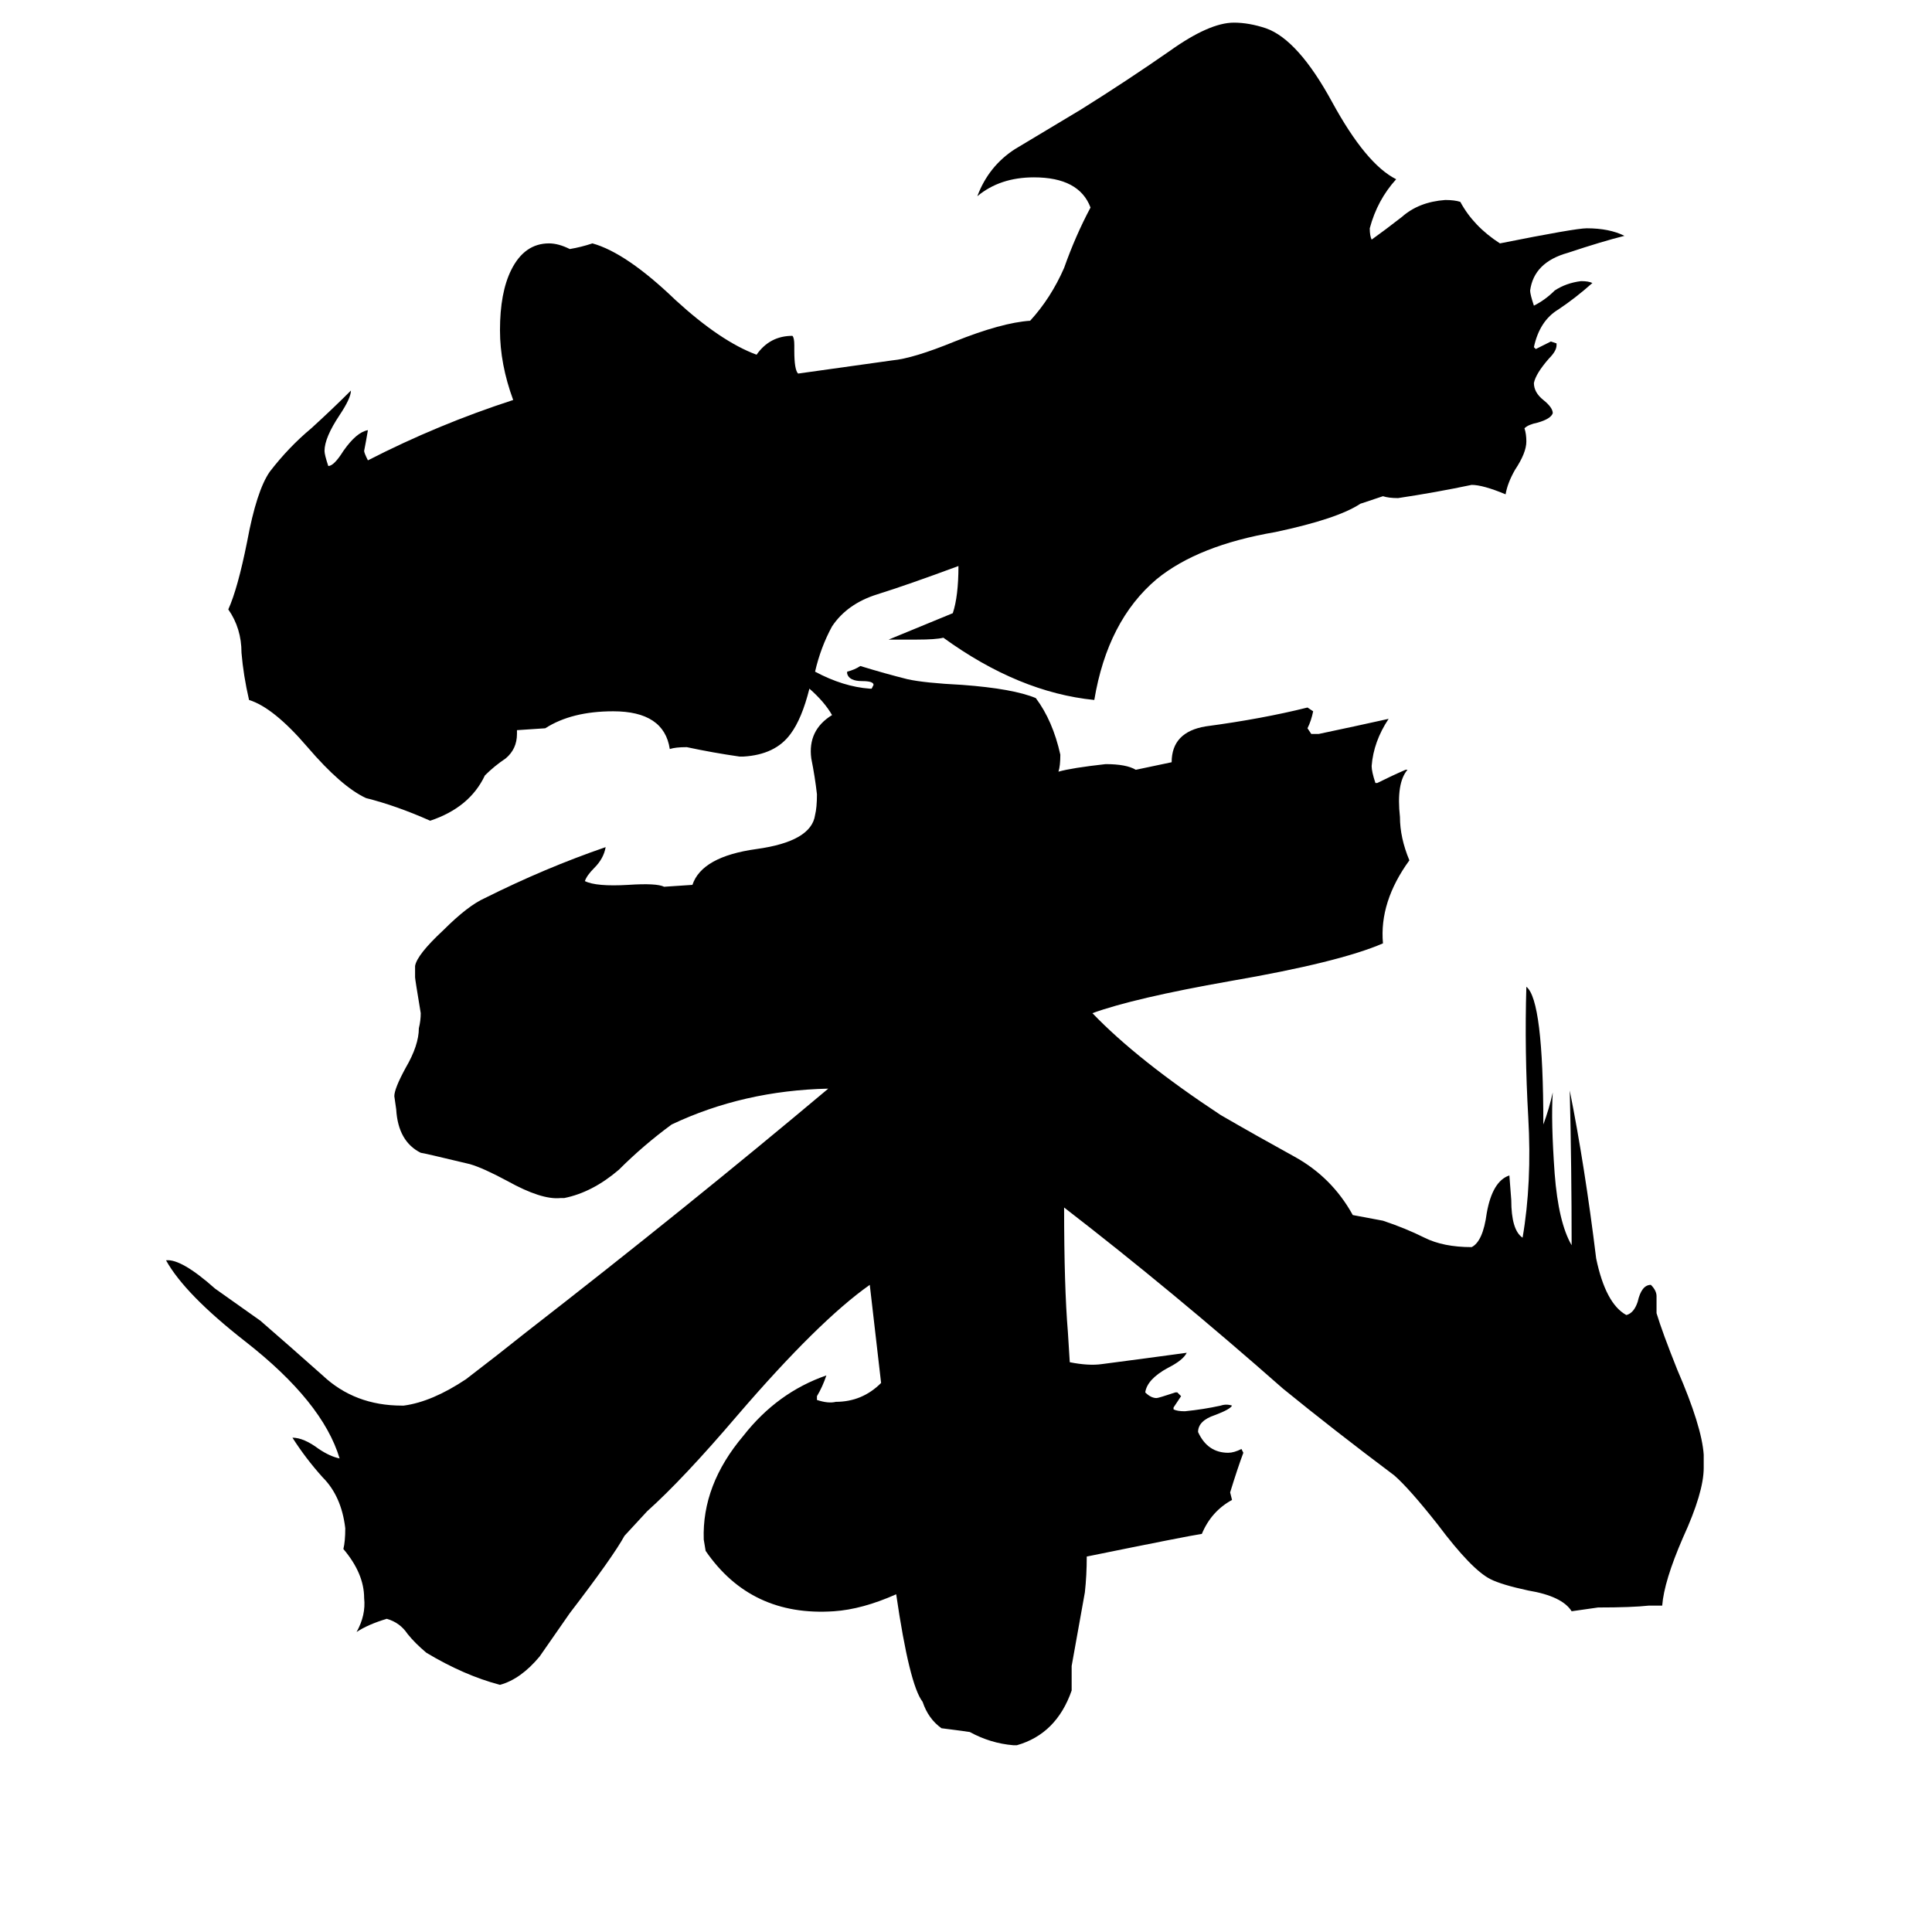 <svg xmlns="http://www.w3.org/2000/svg" viewBox="0 -800 1024 1024">
	<path fill="#000000" d="M432 -444Q447 -436 461 -435H462L463 -437Q463 -439 457 -439Q450 -439 449 -443V-444Q453 -445 456 -447Q469 -443 481 -440Q490 -438 510 -437Q537 -435 549 -430Q558 -418 562 -400Q562 -394 561 -391Q568 -393 586 -395Q597 -395 602 -392L621 -396Q621 -412 639 -415Q669 -419 693 -425L696 -423Q695 -418 693 -414L695 -411H699Q718 -415 736 -419Q728 -407 727 -394Q727 -391 729 -385H730Q738 -389 745 -392H746Q740 -385 742 -367Q742 -356 747 -344Q731 -322 733 -300Q710 -290 652 -280Q601 -271 579 -263Q603 -238 647 -209Q666 -198 686 -187Q706 -176 717 -156L733 -153Q745 -149 755 -144Q765 -139 780 -139Q786 -142 788 -157Q791 -174 800 -177L801 -164Q801 -148 807 -144Q812 -173 810 -208Q808 -243 809 -277Q818 -270 818 -204Q821 -212 823 -221Q822 -206 824 -178Q826 -152 833 -140Q833 -181 832 -222Q840 -182 846 -133Q851 -109 862 -103Q866 -104 868 -110Q870 -119 875 -119Q878 -116 878 -113Q878 -109 878 -105V-104Q881 -94 889 -74Q902 -44 903 -29V-22Q903 -9 892 15Q882 38 881 51H874Q865 52 847 52Q840 53 833 54Q828 46 810 43Q796 40 790 37Q780 32 762 8Q747 -11 739 -18Q707 -42 680 -64Q621 -116 564 -160Q564 -118 566 -94L567 -78Q577 -76 584 -77Q607 -80 629 -83Q627 -79 619 -75Q608 -69 607 -62Q610 -59 613 -59Q614 -59 623 -62H624L626 -60Q624 -57 622 -54V-53Q624 -52 628 -52Q638 -53 647 -55Q650 -56 653 -55Q652 -53 644 -50Q635 -47 635 -41Q640 -30 651 -30Q654 -30 658 -32L659 -30Q656 -22 652 -9L653 -5Q642 1 637 13Q630 14 576 25Q576 35 575 44L568 83Q568 90 568 96Q560 119 539 125H537Q525 124 514 118Q507 117 499 116Q492 111 489 102Q482 93 475 45Q457 53 442 54Q398 57 374 22L373 16Q372 -13 394 -39Q412 -62 438 -71Q436 -65 433 -60V-58Q439 -56 443 -57Q457 -57 467 -67Q464 -93 461 -119Q434 -100 391 -50Q362 -16 343 1L331 14Q325 25 302 55Q295 65 286 78Q276 90 265 93Q246 88 226 76Q220 71 216 66Q212 60 205 58Q195 61 189 65Q194 56 193 47Q193 34 182 21Q183 17 183 10Q181 -7 171 -17Q162 -27 155 -38Q161 -38 169 -32Q175 -28 180 -27Q171 -57 130 -89Q98 -114 88 -132Q96 -133 114 -117L138 -100Q153 -87 171 -71Q188 -55 213 -55H214Q229 -57 247 -69Q264 -82 279 -94Q364 -160 439 -223Q394 -222 356 -204Q341 -193 328 -180Q314 -168 299 -165H297Q287 -164 269 -174Q256 -181 249 -183Q224 -189 223 -189Q211 -195 210 -212L209 -219Q209 -223 215 -234Q222 -246 222 -255Q223 -259 223 -263Q220 -281 220 -282Q220 -285 220 -288Q221 -294 235 -307Q248 -320 257 -324Q289 -340 321 -351Q320 -345 315 -340Q311 -336 310 -333Q316 -330 333 -331Q348 -332 352 -330L367 -331Q372 -346 401 -350Q430 -354 432 -368Q433 -372 433 -379Q432 -388 430 -398Q428 -413 441 -421Q437 -428 429 -435Q425 -419 419 -411Q411 -400 394 -399H392Q378 -401 364 -404Q358 -404 355 -403Q352 -423 325 -423Q303 -423 289 -414L274 -413V-411Q274 -403 268 -398Q262 -394 257 -389Q249 -372 228 -365Q210 -373 194 -377Q181 -383 163 -404Q145 -425 132 -429Q129 -442 128 -454Q128 -467 121 -477Q126 -488 131 -513Q136 -540 143 -550Q153 -563 165 -573Q176 -583 186 -593Q186 -589 180 -580Q172 -568 172 -561Q172 -559 174 -553Q177 -553 182 -561Q189 -571 195 -572Q194 -566 193 -561Q193 -560 195 -556Q232 -575 272 -588Q265 -607 265 -625Q265 -645 271 -657Q278 -671 291 -671Q296 -671 302 -668Q308 -669 314 -671Q332 -666 358 -641Q382 -619 401 -612Q408 -622 420 -622Q421 -621 421 -617V-614Q421 -604 423 -602L473 -609Q484 -610 506 -619Q531 -629 546 -630Q557 -642 564 -658Q570 -675 578 -690Q572 -706 548 -706Q530 -706 518 -696Q524 -712 538 -721Q553 -730 573 -742Q597 -757 620 -773Q641 -788 654 -788Q662 -788 671 -785Q688 -779 706 -746Q724 -713 740 -705Q730 -694 726 -679Q726 -675 727 -673Q734 -678 743 -685Q752 -693 766 -694Q771 -694 774 -693Q781 -680 795 -671Q835 -679 841 -679Q853 -679 861 -675Q849 -672 831 -666Q813 -661 811 -646Q811 -644 813 -638Q819 -641 824 -646Q830 -650 838 -651Q842 -651 844 -650Q835 -642 826 -636Q816 -630 813 -616L814 -615Q818 -617 822 -619L825 -618V-617Q825 -614 821 -610Q814 -602 813 -597Q813 -592 818 -588Q823 -584 823 -581Q822 -578 815 -576Q810 -575 808 -573Q809 -570 809 -566Q809 -560 803 -551Q799 -544 798 -538Q786 -543 780 -543Q761 -539 741 -536Q736 -536 733 -537L721 -533Q709 -525 676 -518Q635 -511 613 -493Q587 -471 580 -429Q540 -433 500 -462Q496 -461 486 -461H471Q488 -468 505 -475Q508 -484 508 -500Q481 -490 465 -485Q449 -480 441 -468Q435 -457 432 -444Z"/>
</svg>
